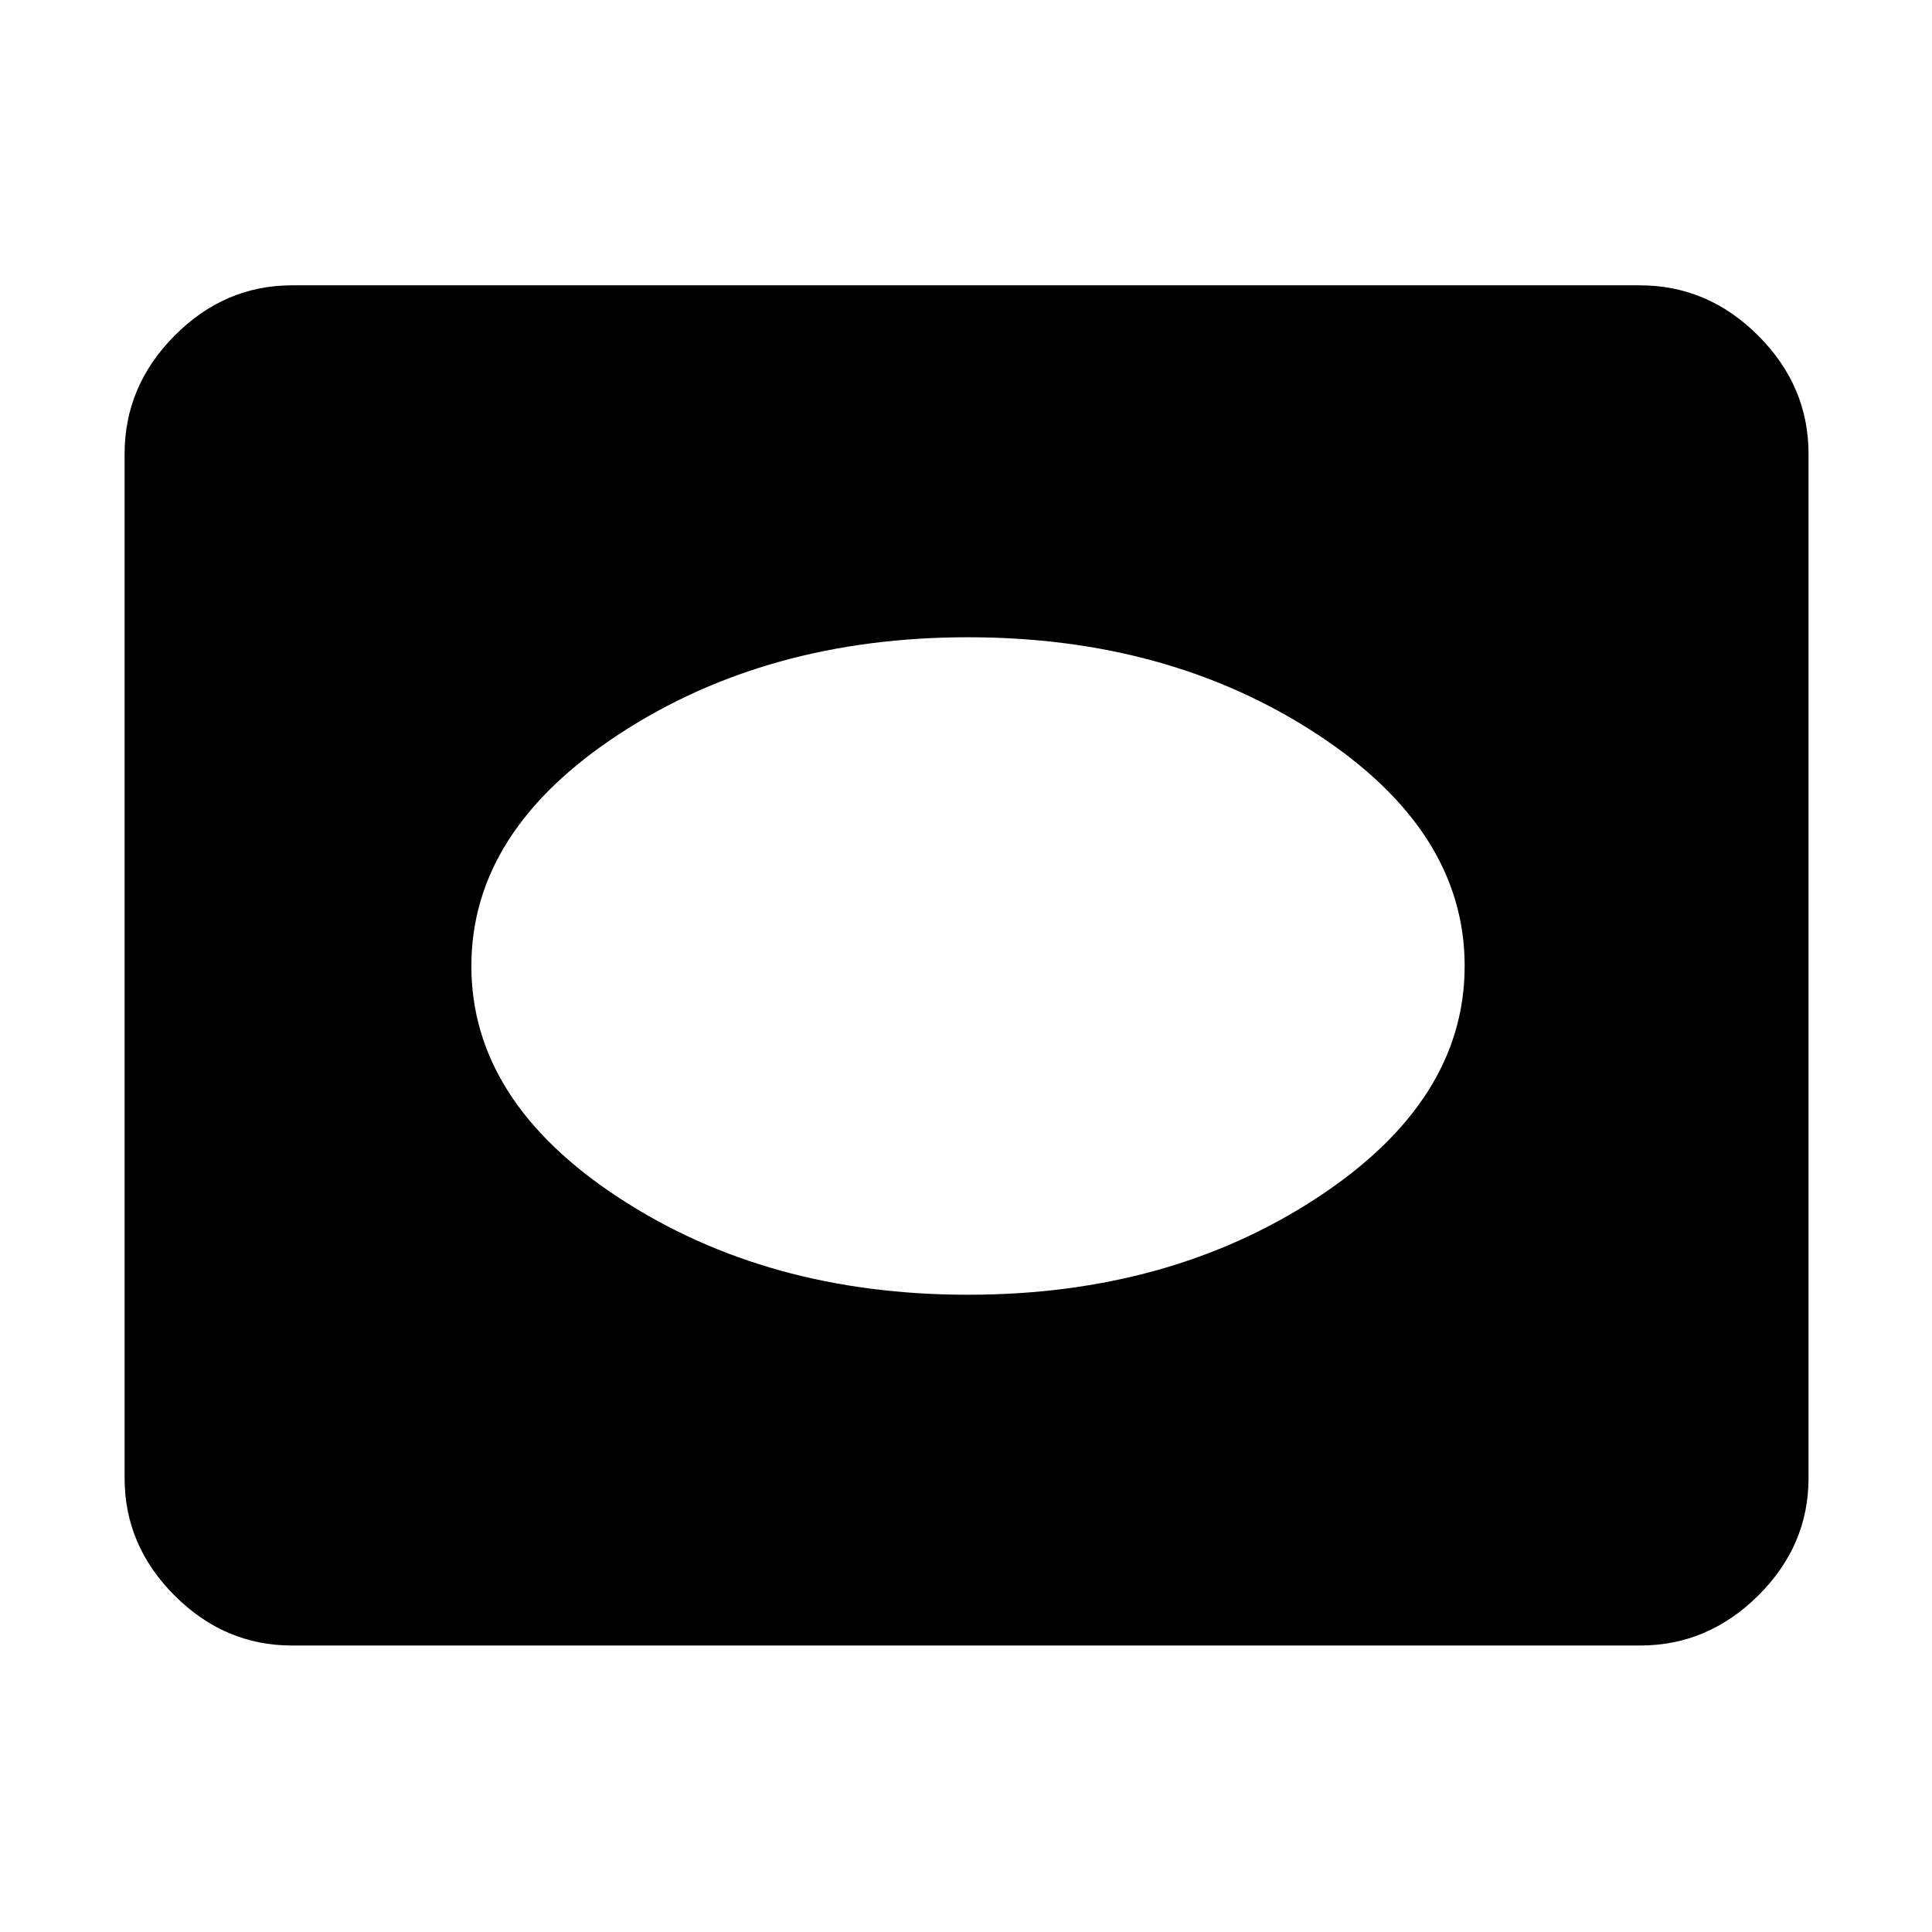 <svg xmlns="http://www.w3.org/2000/svg" height="48" viewBox="0 -960 960 960" width="48"><path d="M145.09-142.35q-33.5 0-58.34-24.83-24.84-24.84-24.84-58.34v-508.96q0-33.73 24.84-58.74 24.84-25 58.34-25h669.82q33.74 0 58.74 25 25 25.01 25 58.74v508.96q0 33.5-25 58.34-25 24.83-58.74 24.83H145.09ZM481-316.65q99.81 0 173.29-48.08 73.49-48.08 73.49-115.3 0-67.21-73.49-115.26-73.48-48.06-173.29-48.06-99.81 0-173.29 48.08-73.49 48.08-73.49 115.3 0 67.21 73.49 115.26 73.48 48.06 173.29 48.06Z"/></svg>